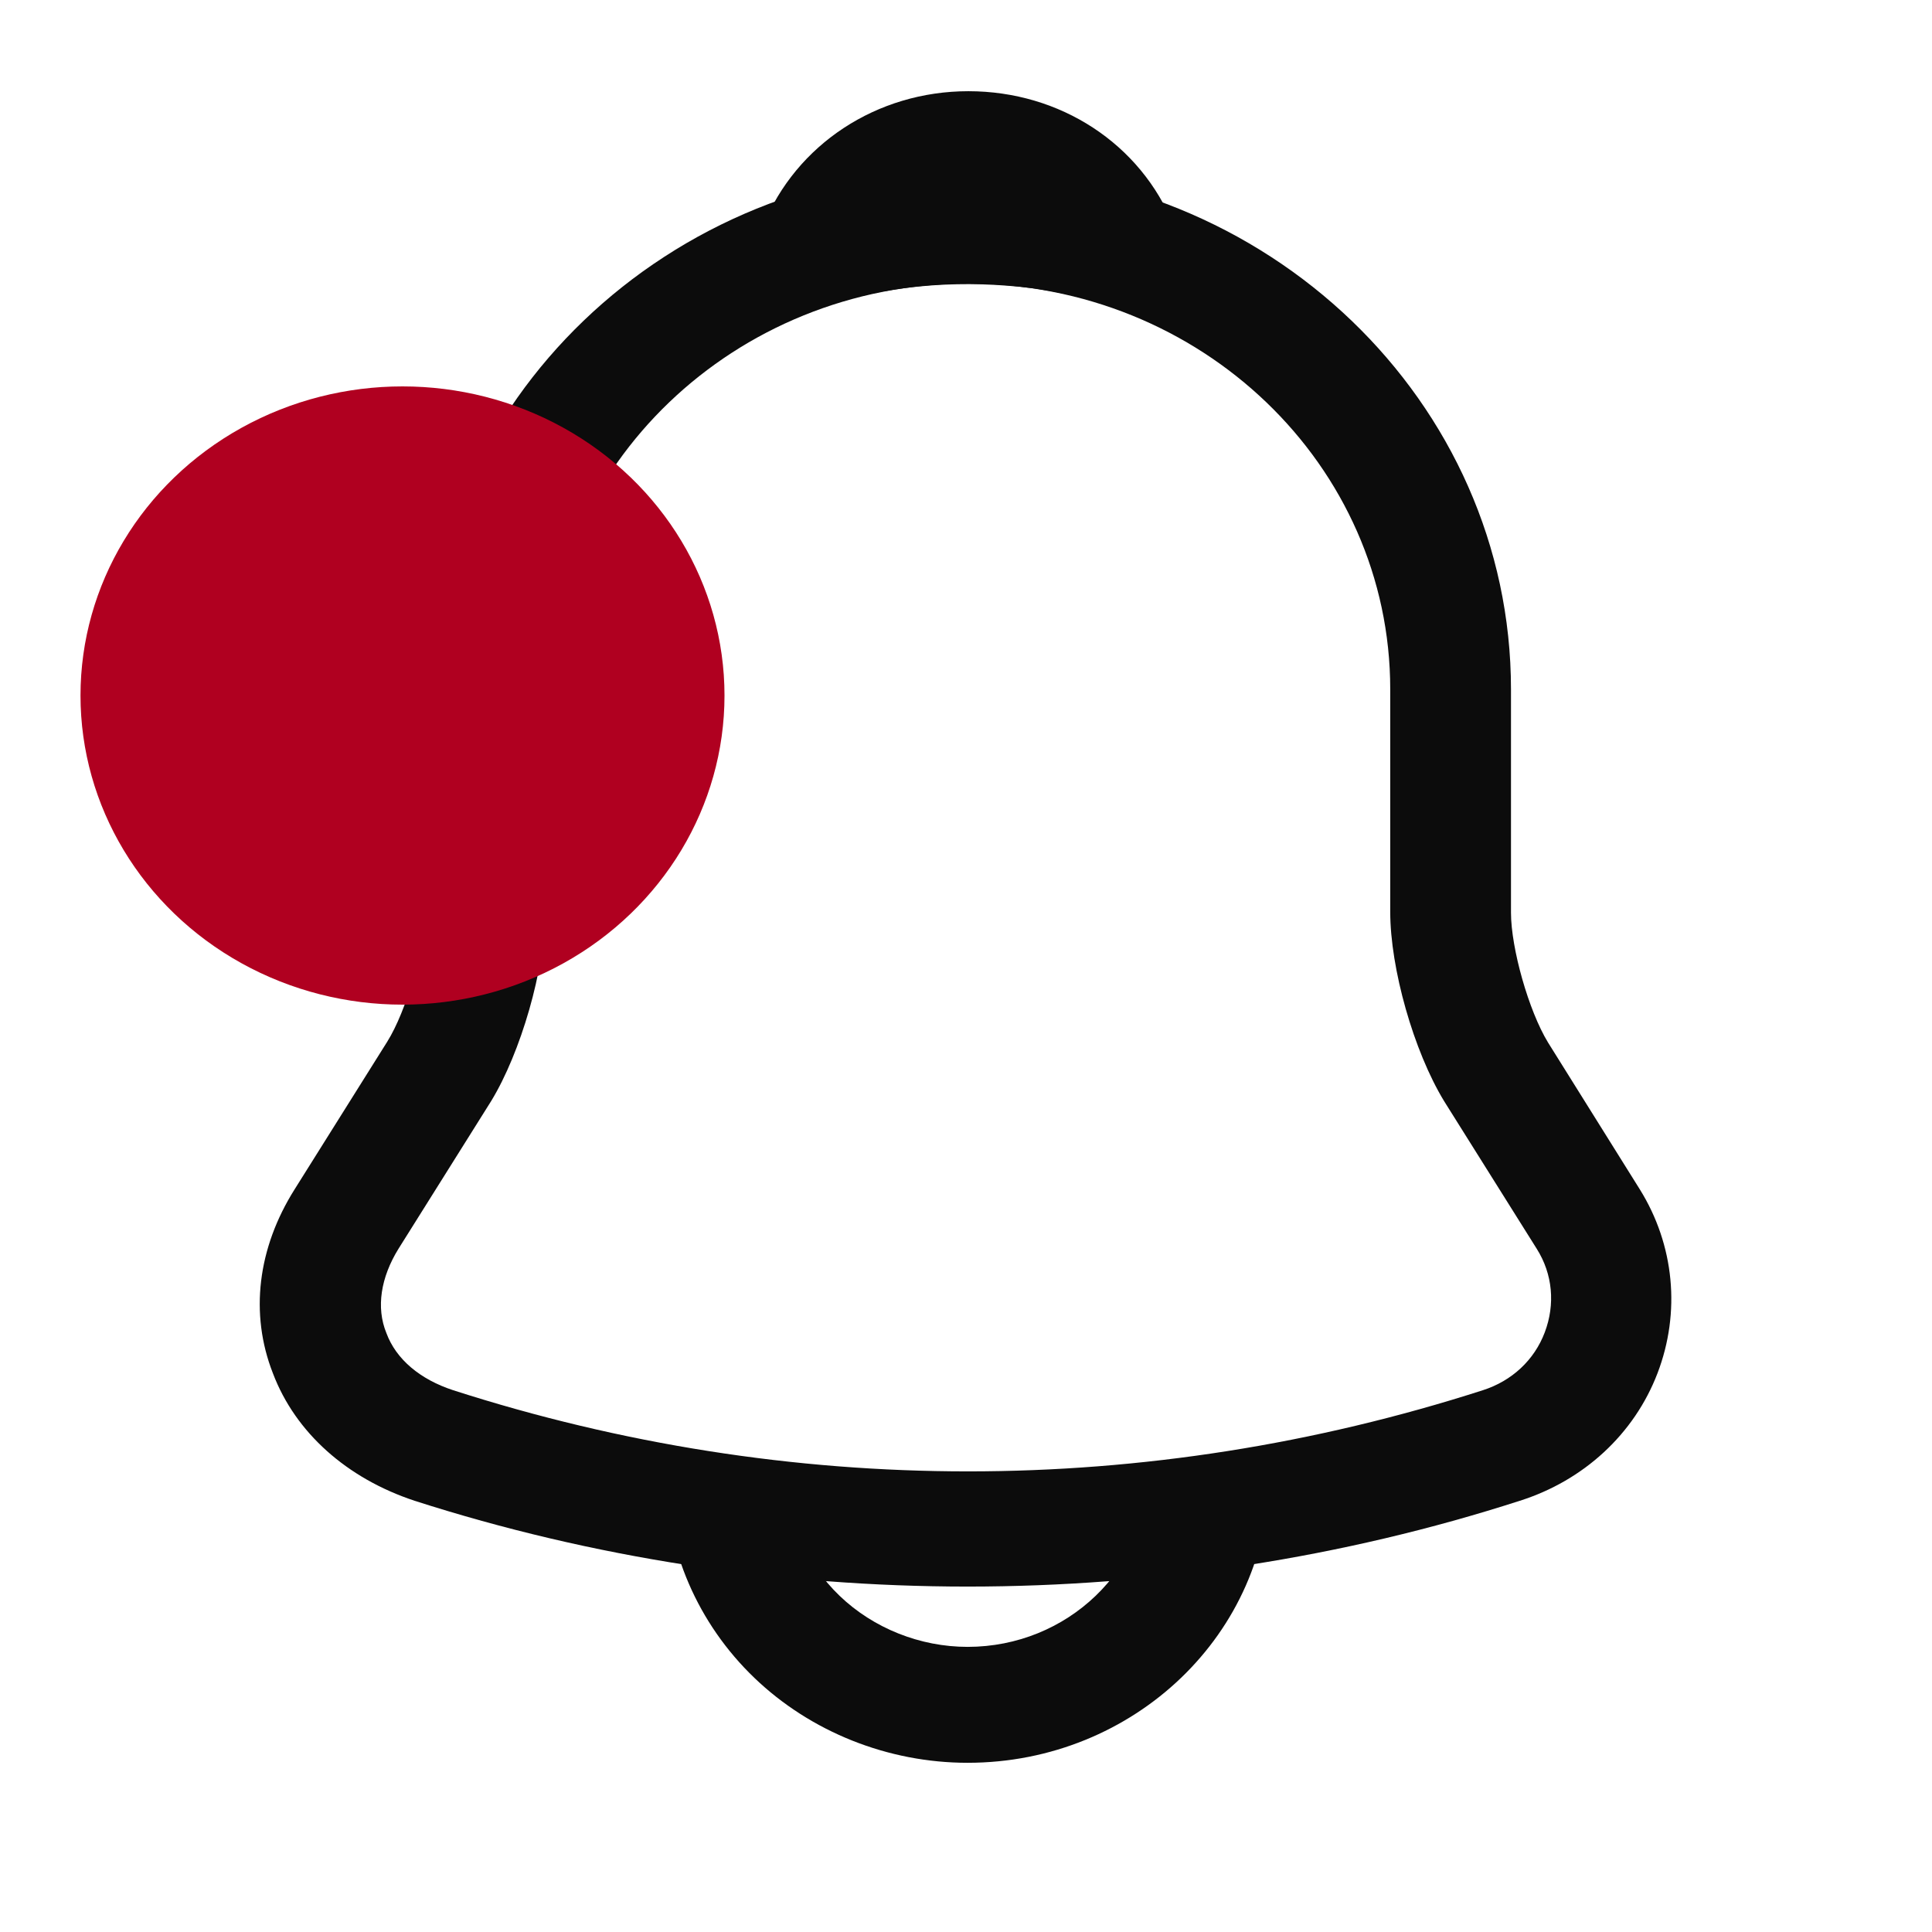 <svg width="24" height="24" viewBox="0 0 24 24" fill="none" xmlns="http://www.w3.org/2000/svg">
<path d="M12.02 19.709C9.69 19.709 7.36 19.353 5.15 18.643C4.31 18.365 3.67 17.798 3.39 17.059C3.1 16.32 3.2 15.504 3.66 14.774L4.81 12.941C5.05 12.557 5.27 11.789 5.27 11.337V8.563C5.27 4.992 8.3 2.083 12.02 2.083C15.74 2.083 18.77 4.992 18.77 8.563V11.337C18.77 11.779 18.99 12.557 19.23 12.95L20.37 14.774C20.8 15.465 20.88 16.301 20.59 17.059C20.3 17.817 19.67 18.393 18.88 18.643C16.68 19.353 14.35 19.709 12.02 19.709ZM12.02 3.523C9.13 3.523 6.77 5.779 6.77 8.563V11.337C6.77 12.038 6.47 13.075 6.1 13.68L4.95 15.513C4.73 15.869 4.67 16.243 4.8 16.56C4.92 16.886 5.22 17.136 5.63 17.27C9.81 18.614 14.24 18.614 18.42 17.27C18.78 17.155 19.06 16.896 19.19 16.55C19.32 16.205 19.29 15.83 19.09 15.513L17.94 13.68C17.56 13.056 17.27 12.029 17.27 11.328V8.563C17.27 5.779 14.92 3.523 12.02 3.523Z" fill="#0C0C0C"/>
<path d="M13.88 3.782C13.81 3.782 13.74 3.773 13.67 3.754C13.38 3.677 13.1 3.619 12.83 3.581C11.98 3.475 11.16 3.533 10.39 3.754C10.11 3.84 9.81 3.754 9.62 3.552C9.43 3.35 9.37 3.062 9.48 2.803C9.89 1.795 10.89 1.133 12.03 1.133C13.17 1.133 14.17 1.786 14.58 2.803C14.68 3.062 14.63 3.35 14.44 3.552C14.29 3.706 14.08 3.782 13.88 3.782Z" fill="#0C0C0C"/>
<path d="M12.02 21.898C11.03 21.898 10.07 21.514 9.37 20.842C8.67 20.17 8.27 19.248 8.27 18.298H9.77C9.77 18.864 10.01 19.421 10.43 19.824C10.85 20.227 11.43 20.458 12.02 20.458C13.26 20.458 14.27 19.488 14.27 18.298H15.77C15.77 20.285 14.09 21.898 12.02 21.898Z" fill="#0C0C0C"/>
<ellipse cx="5" cy="8.64" rx="4" ry="3.84" fill="#B00020"/>
</svg>
